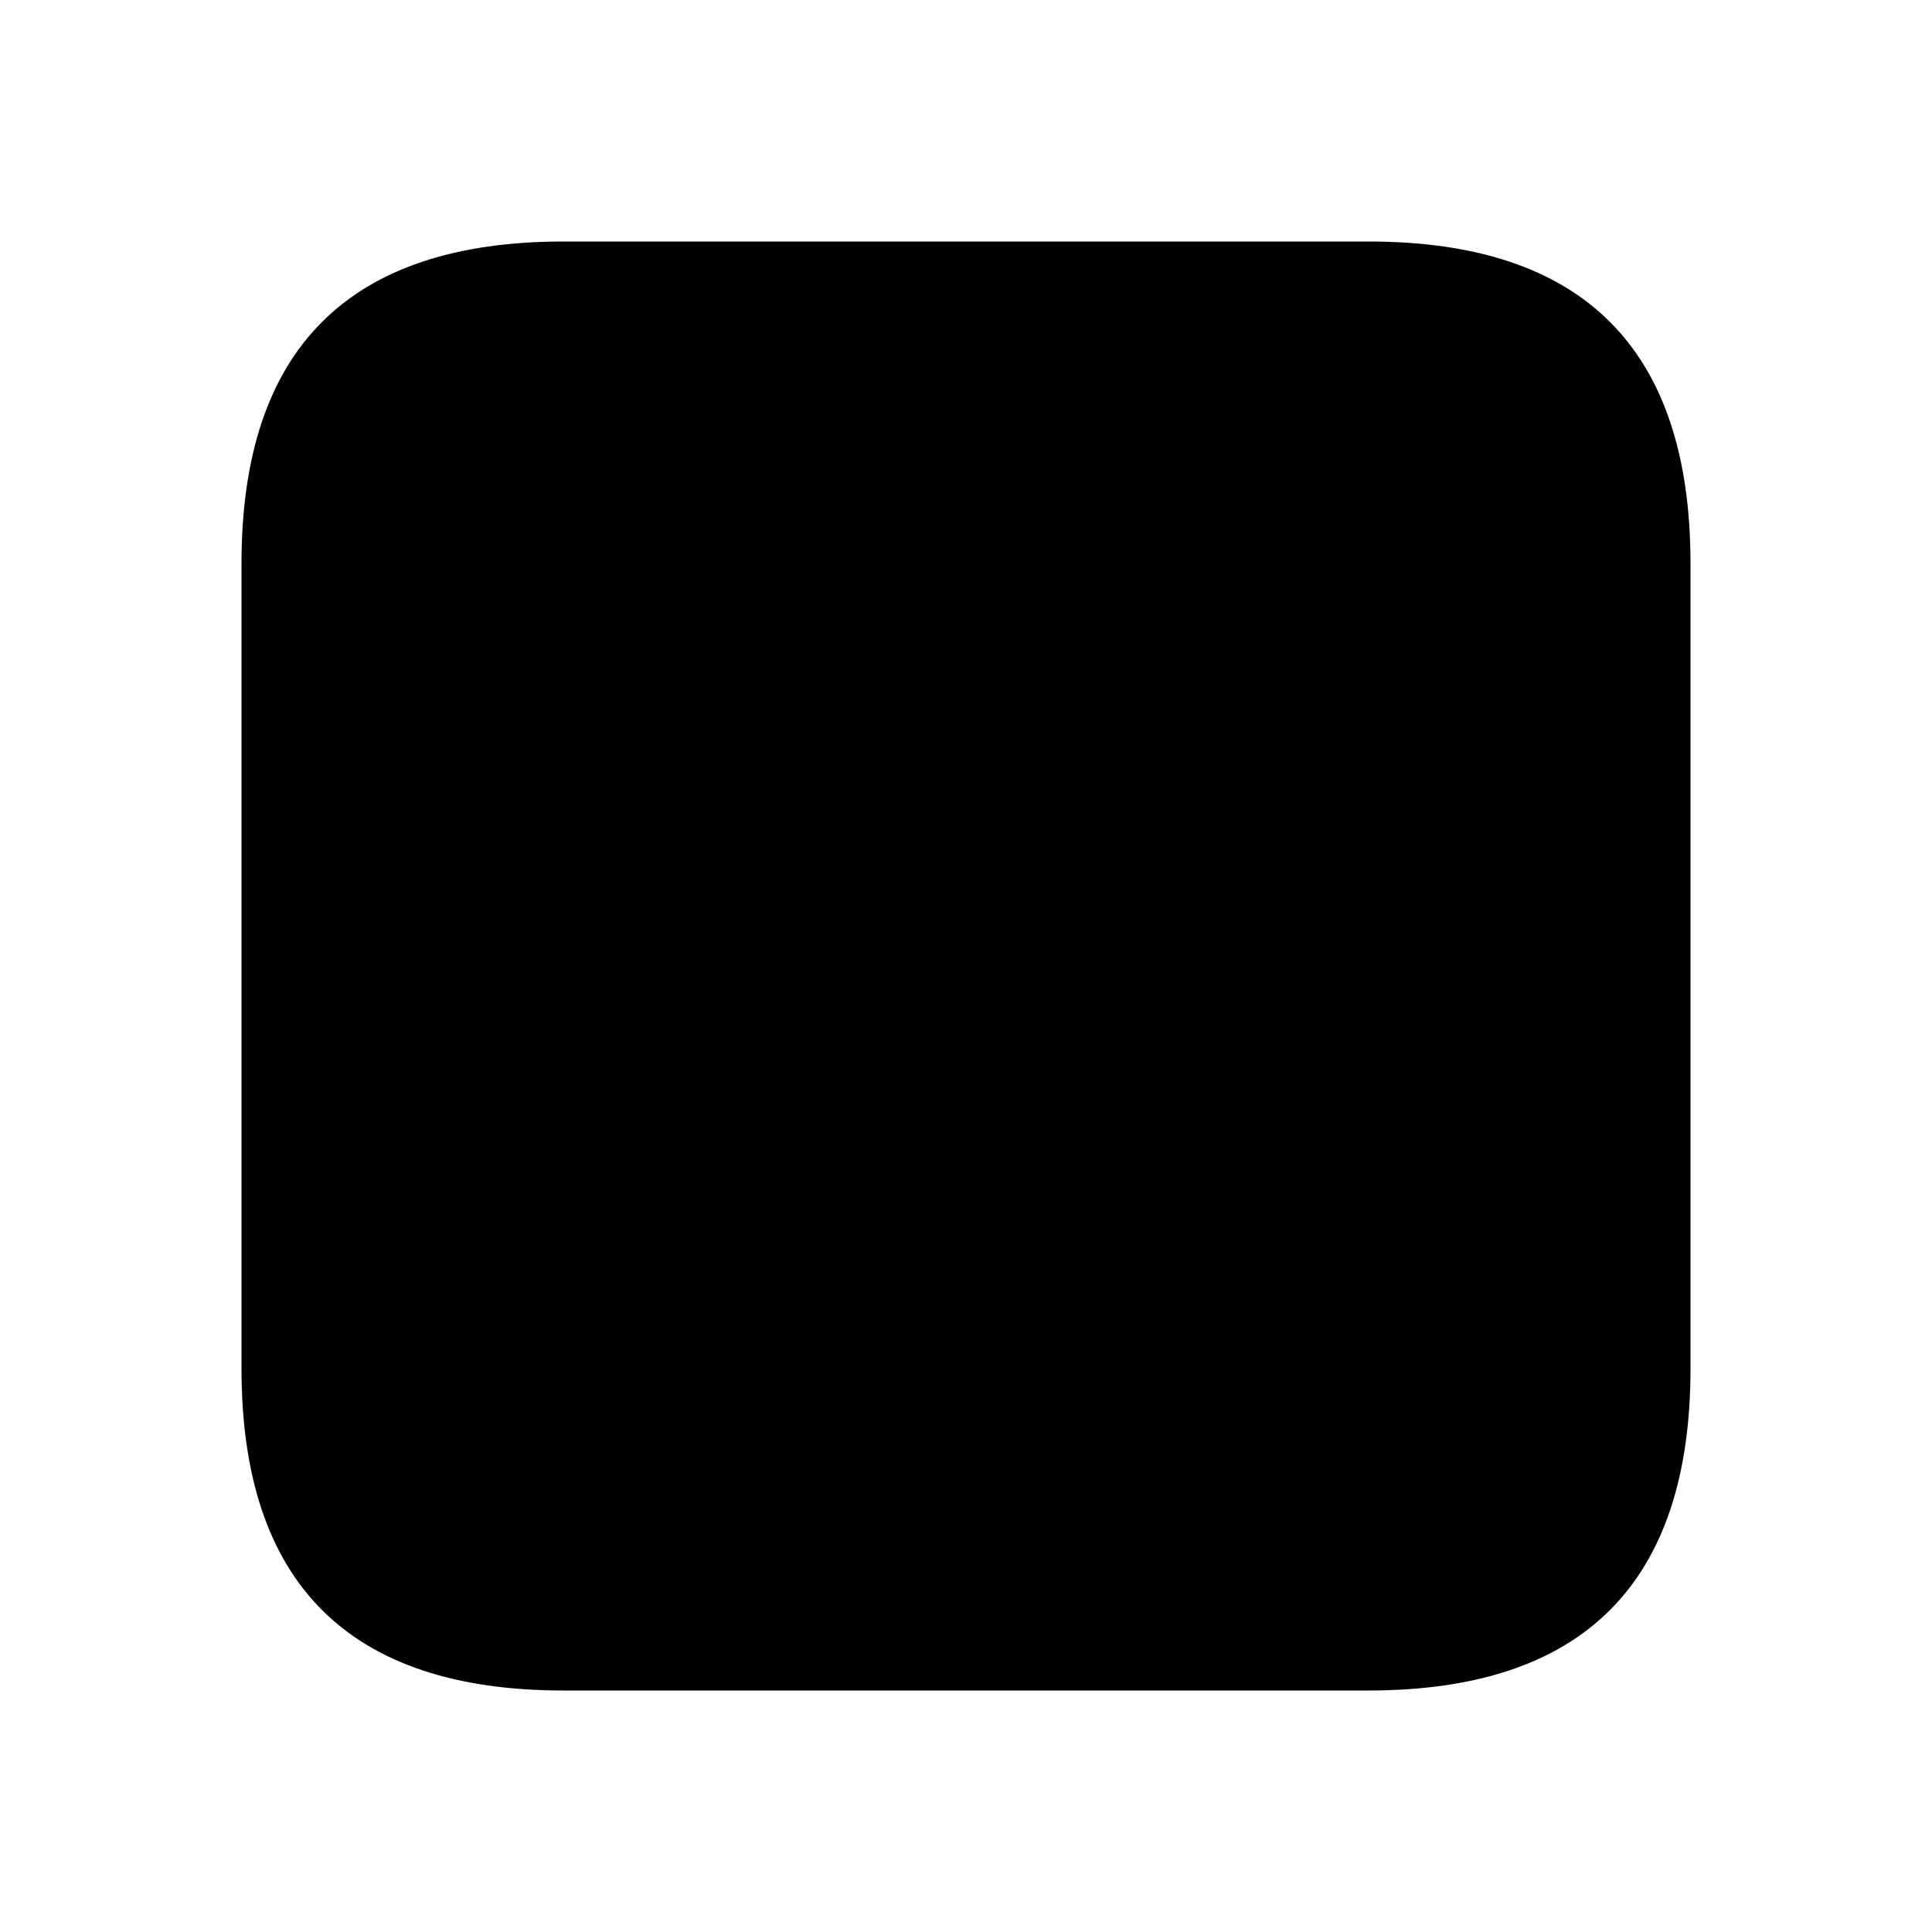 <svg t="1673322079426" class="icon" viewBox="0 0 1024 1024" version="1.1" xmlns="http://www.w3.org/2000/svg" p-id="3661"><path d="M128 128m170.667 0l426.667 0q170.667 0 170.667 170.667l0 426.667q0 170.667-170.667 170.667l-426.667 0q-170.667 0-170.667-170.667l0-426.667q0-170.667 170.667-170.667Z" p-id="3662"></path></svg>